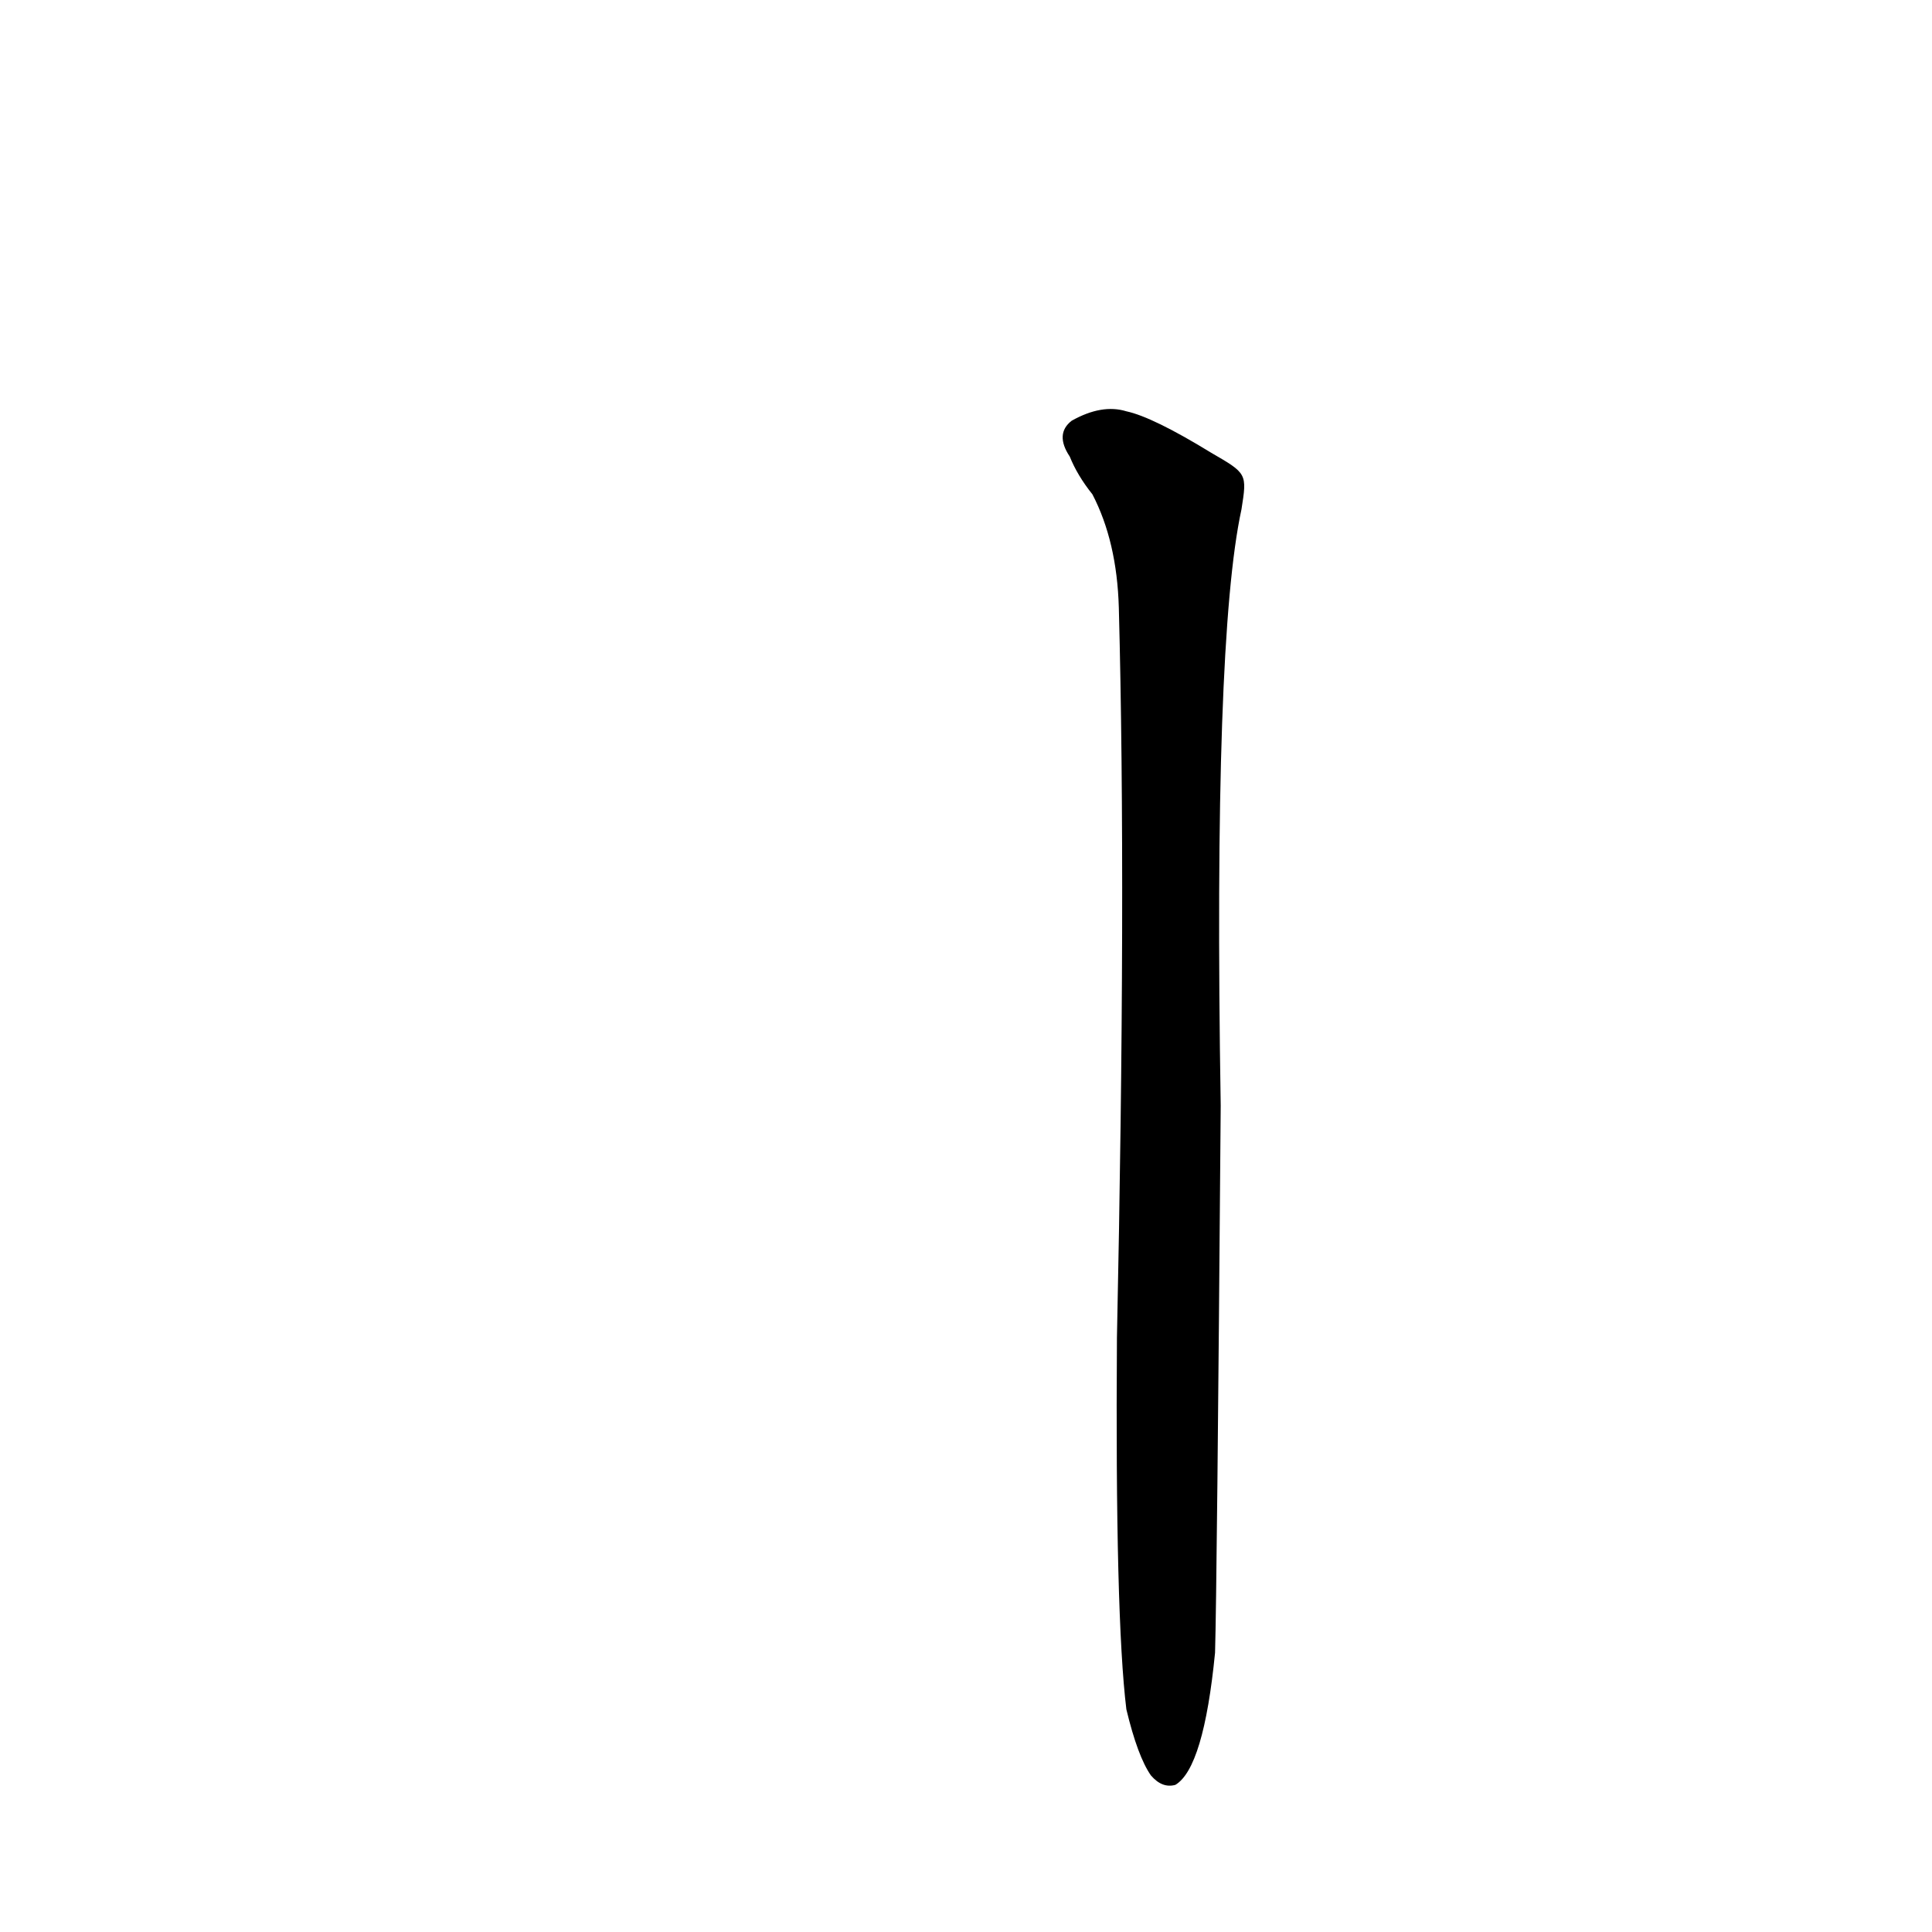 <?xml version='1.0' encoding='utf-8'?>
<svg xmlns="http://www.w3.org/2000/svg" version="1.1" viewBox="0 0 1024 1024"><g transform="scale(1, -1) translate(0, -900)"><path d="M 597 -6 Q 603 -31 610 -41 Q 616 -48 623 -46 Q 638 -37 644 24 Q 645 58 647 314 Q 643 561 658 630 C 661 649 661 649 642 660 Q 611 679 597 682 Q 584 686 568 677 Q 559 670 567 658 Q 571 648 579 638 Q 592 613 593 578 Q 597 427 592 191 Q 591 43 597 -6 Z" fill="black" /></g></svg>